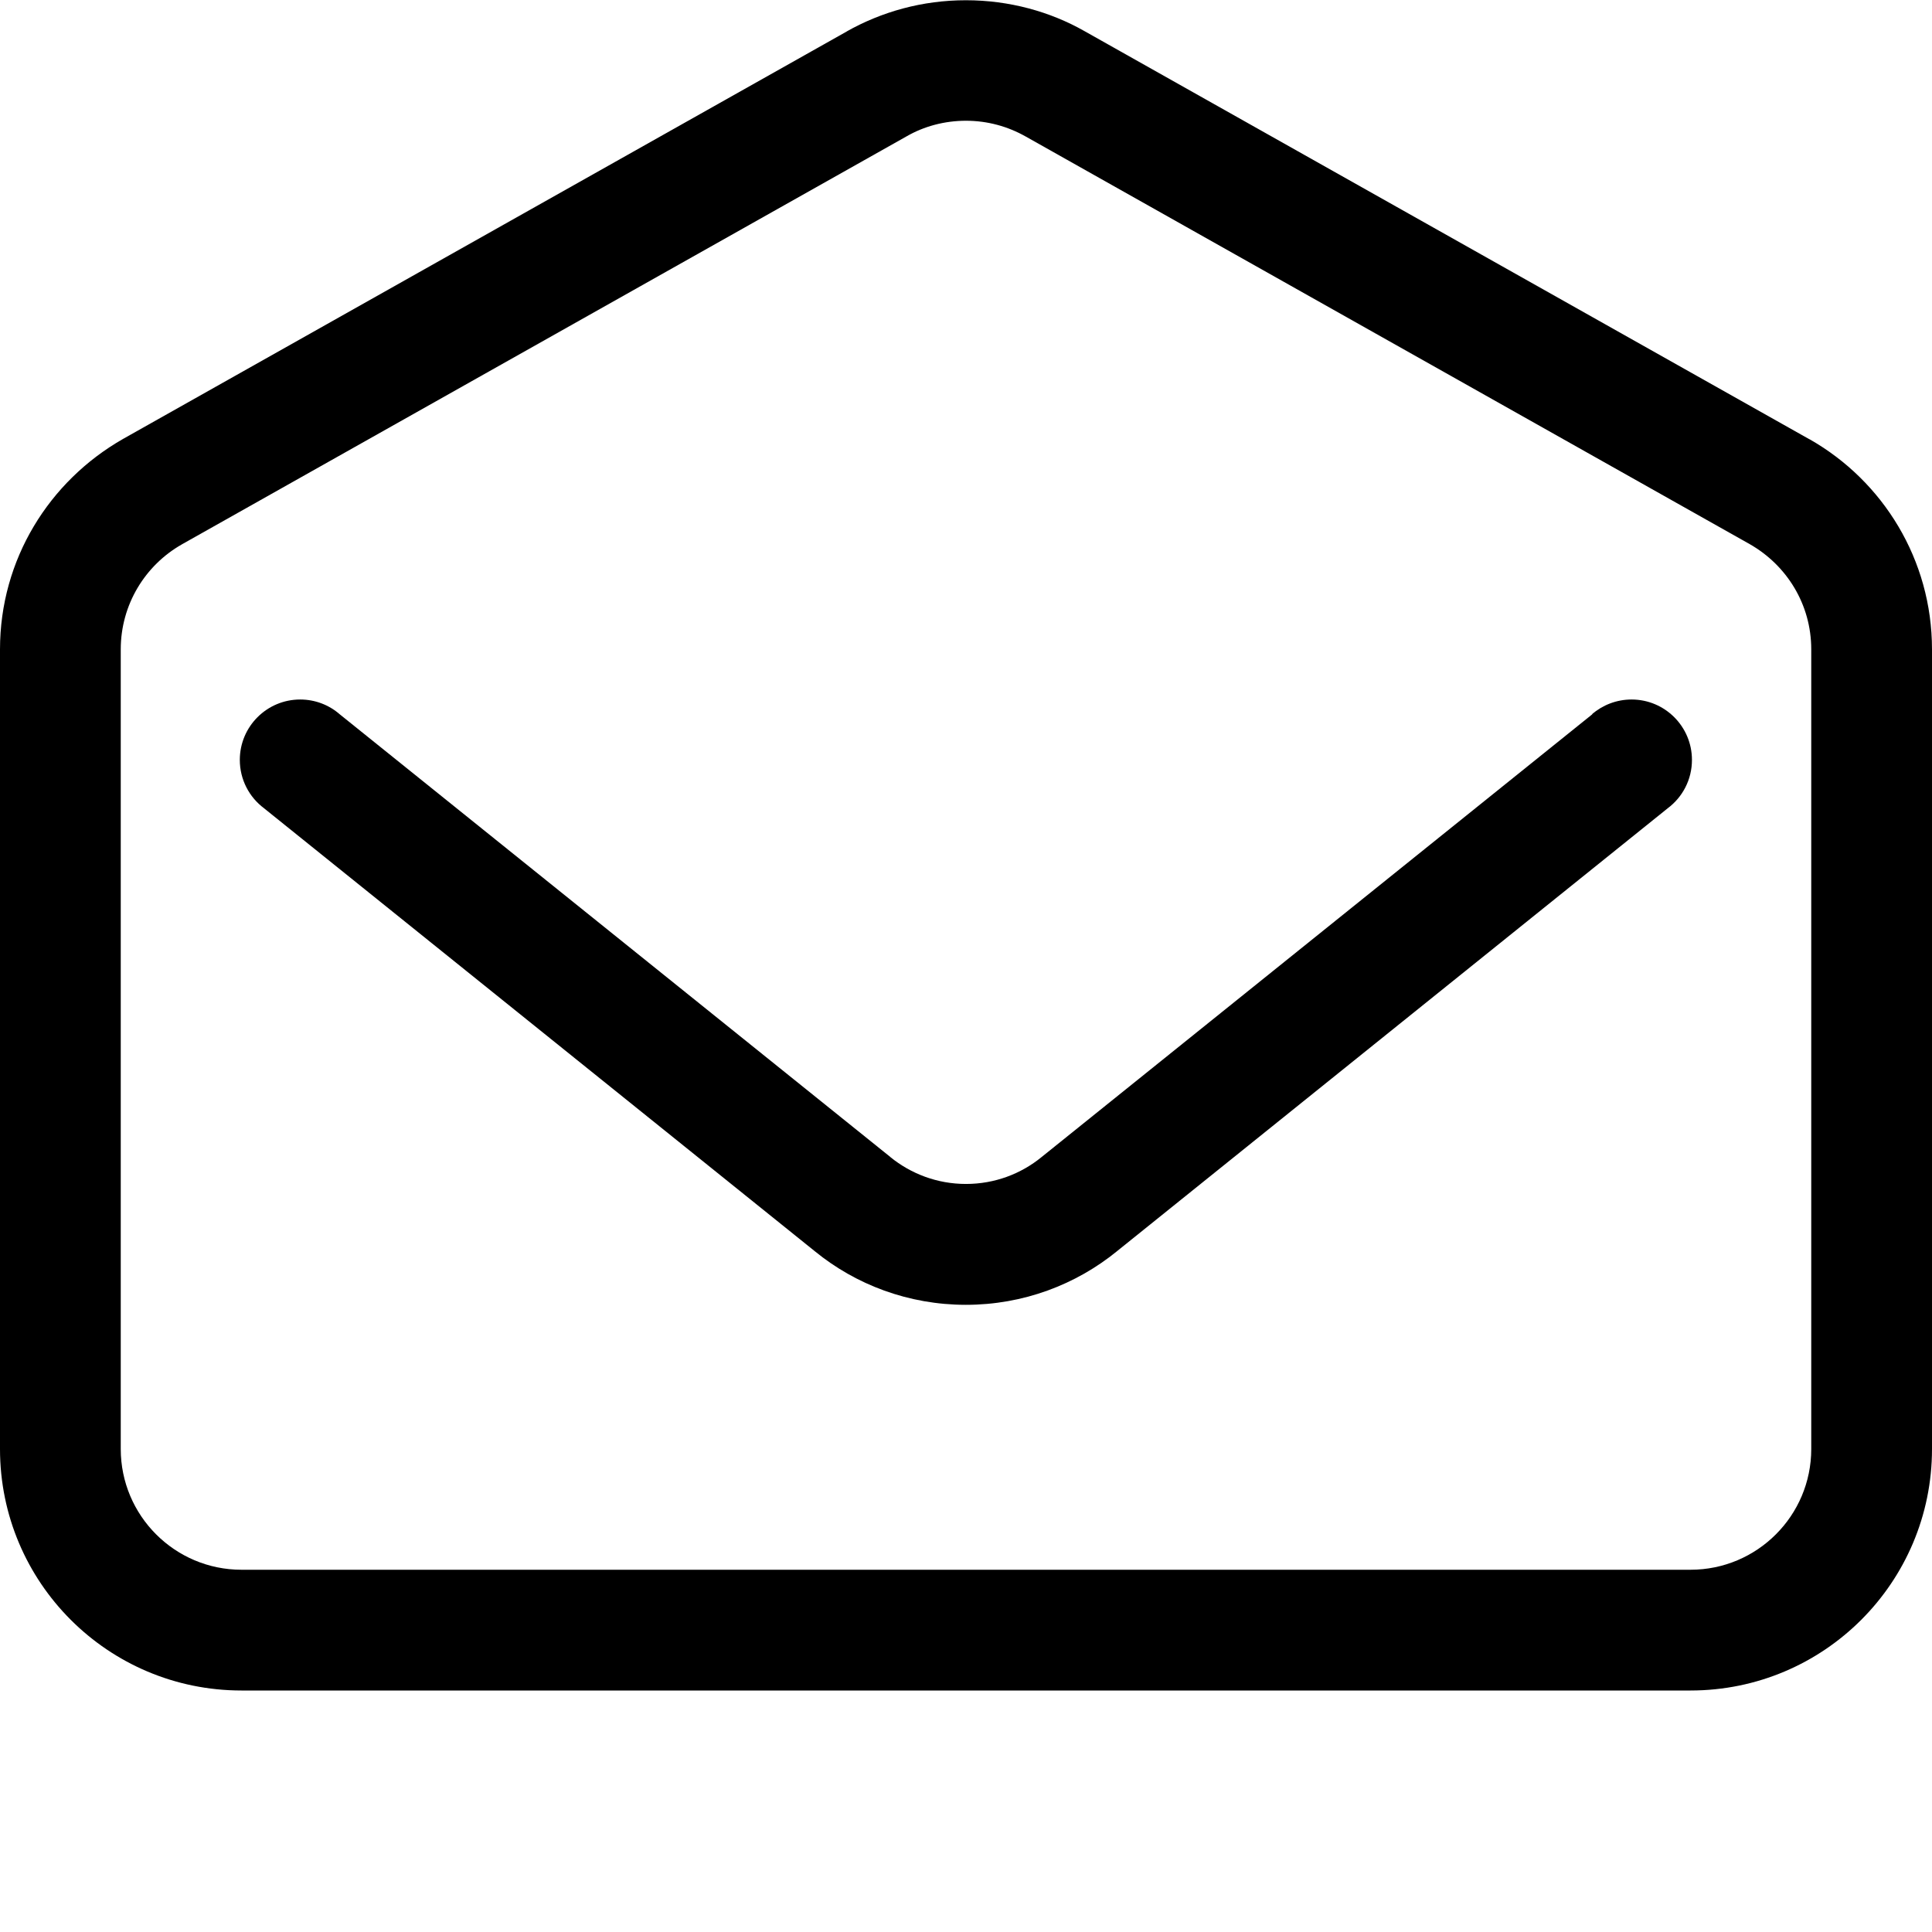 <svg version="1.1" xmlns="http://www.w3.org/2000/svg" width="16" height="16" viewBox="0 0 16 16">
<title>envelope-open-o</title>
<path d="M14.98 3.635l-6-3.378c-0.282-0.16-0.62-0.255-0.981-0.255s-0.698 0.095-0.99 0.26l0.010-0.005-6 3.378c-0.613 0.35-1.019 0.999-1.019 1.743 0 0 0 0.001 0 0.001v-0 6.621c0 1.105 0.895 2 2 2v0h12c1.105 0 2-0.895 2-2v0-6.621c0-0 0-0 0-0.001 0-0.744-0.407-1.394-1.010-1.738l-0.010-0.005zM15 12c0 0.552-0.448 1-1 1v0h-12c-0.552 0-1-0.448-1-1v0-6.621c0-0 0-0.001 0-0.001 0-0.372 0.203-0.697 0.505-0.869l0.005-0.003 6-3.378c0.141-0.081 0.31-0.128 0.49-0.128s0.349 0.048 0.495 0.131l-0.005-0.003 6 3.378c0.307 0.175 0.51 0.499 0.51 0.872 0 0 0 0.001 0 0.001v-0z"></path>
<path d="M13.187 5.915l-4.562 3.668c-0.169 0.138-0.387 0.222-0.625 0.222s-0.456-0.084-0.627-0.223l0.002 0.001-4.562-3.668c-0.087-0.076-0.202-0.122-0.327-0.122-0.276 0-0.5 0.224-0.5 0.5 0 0.163 0.078 0.309 0.2 0.4l0.001 0.001 4.562 3.669c0.338 0.276 0.775 0.443 1.25 0.443s0.912-0.167 1.254-0.446l-0.004 0.003 4.562-3.669c0.123-0.092 0.201-0.237 0.201-0.401 0-0.276-0.224-0.5-0.5-0.5-0.125 0-0.24 0.046-0.328 0.122l0.001-0.001z"></path>
</svg>
